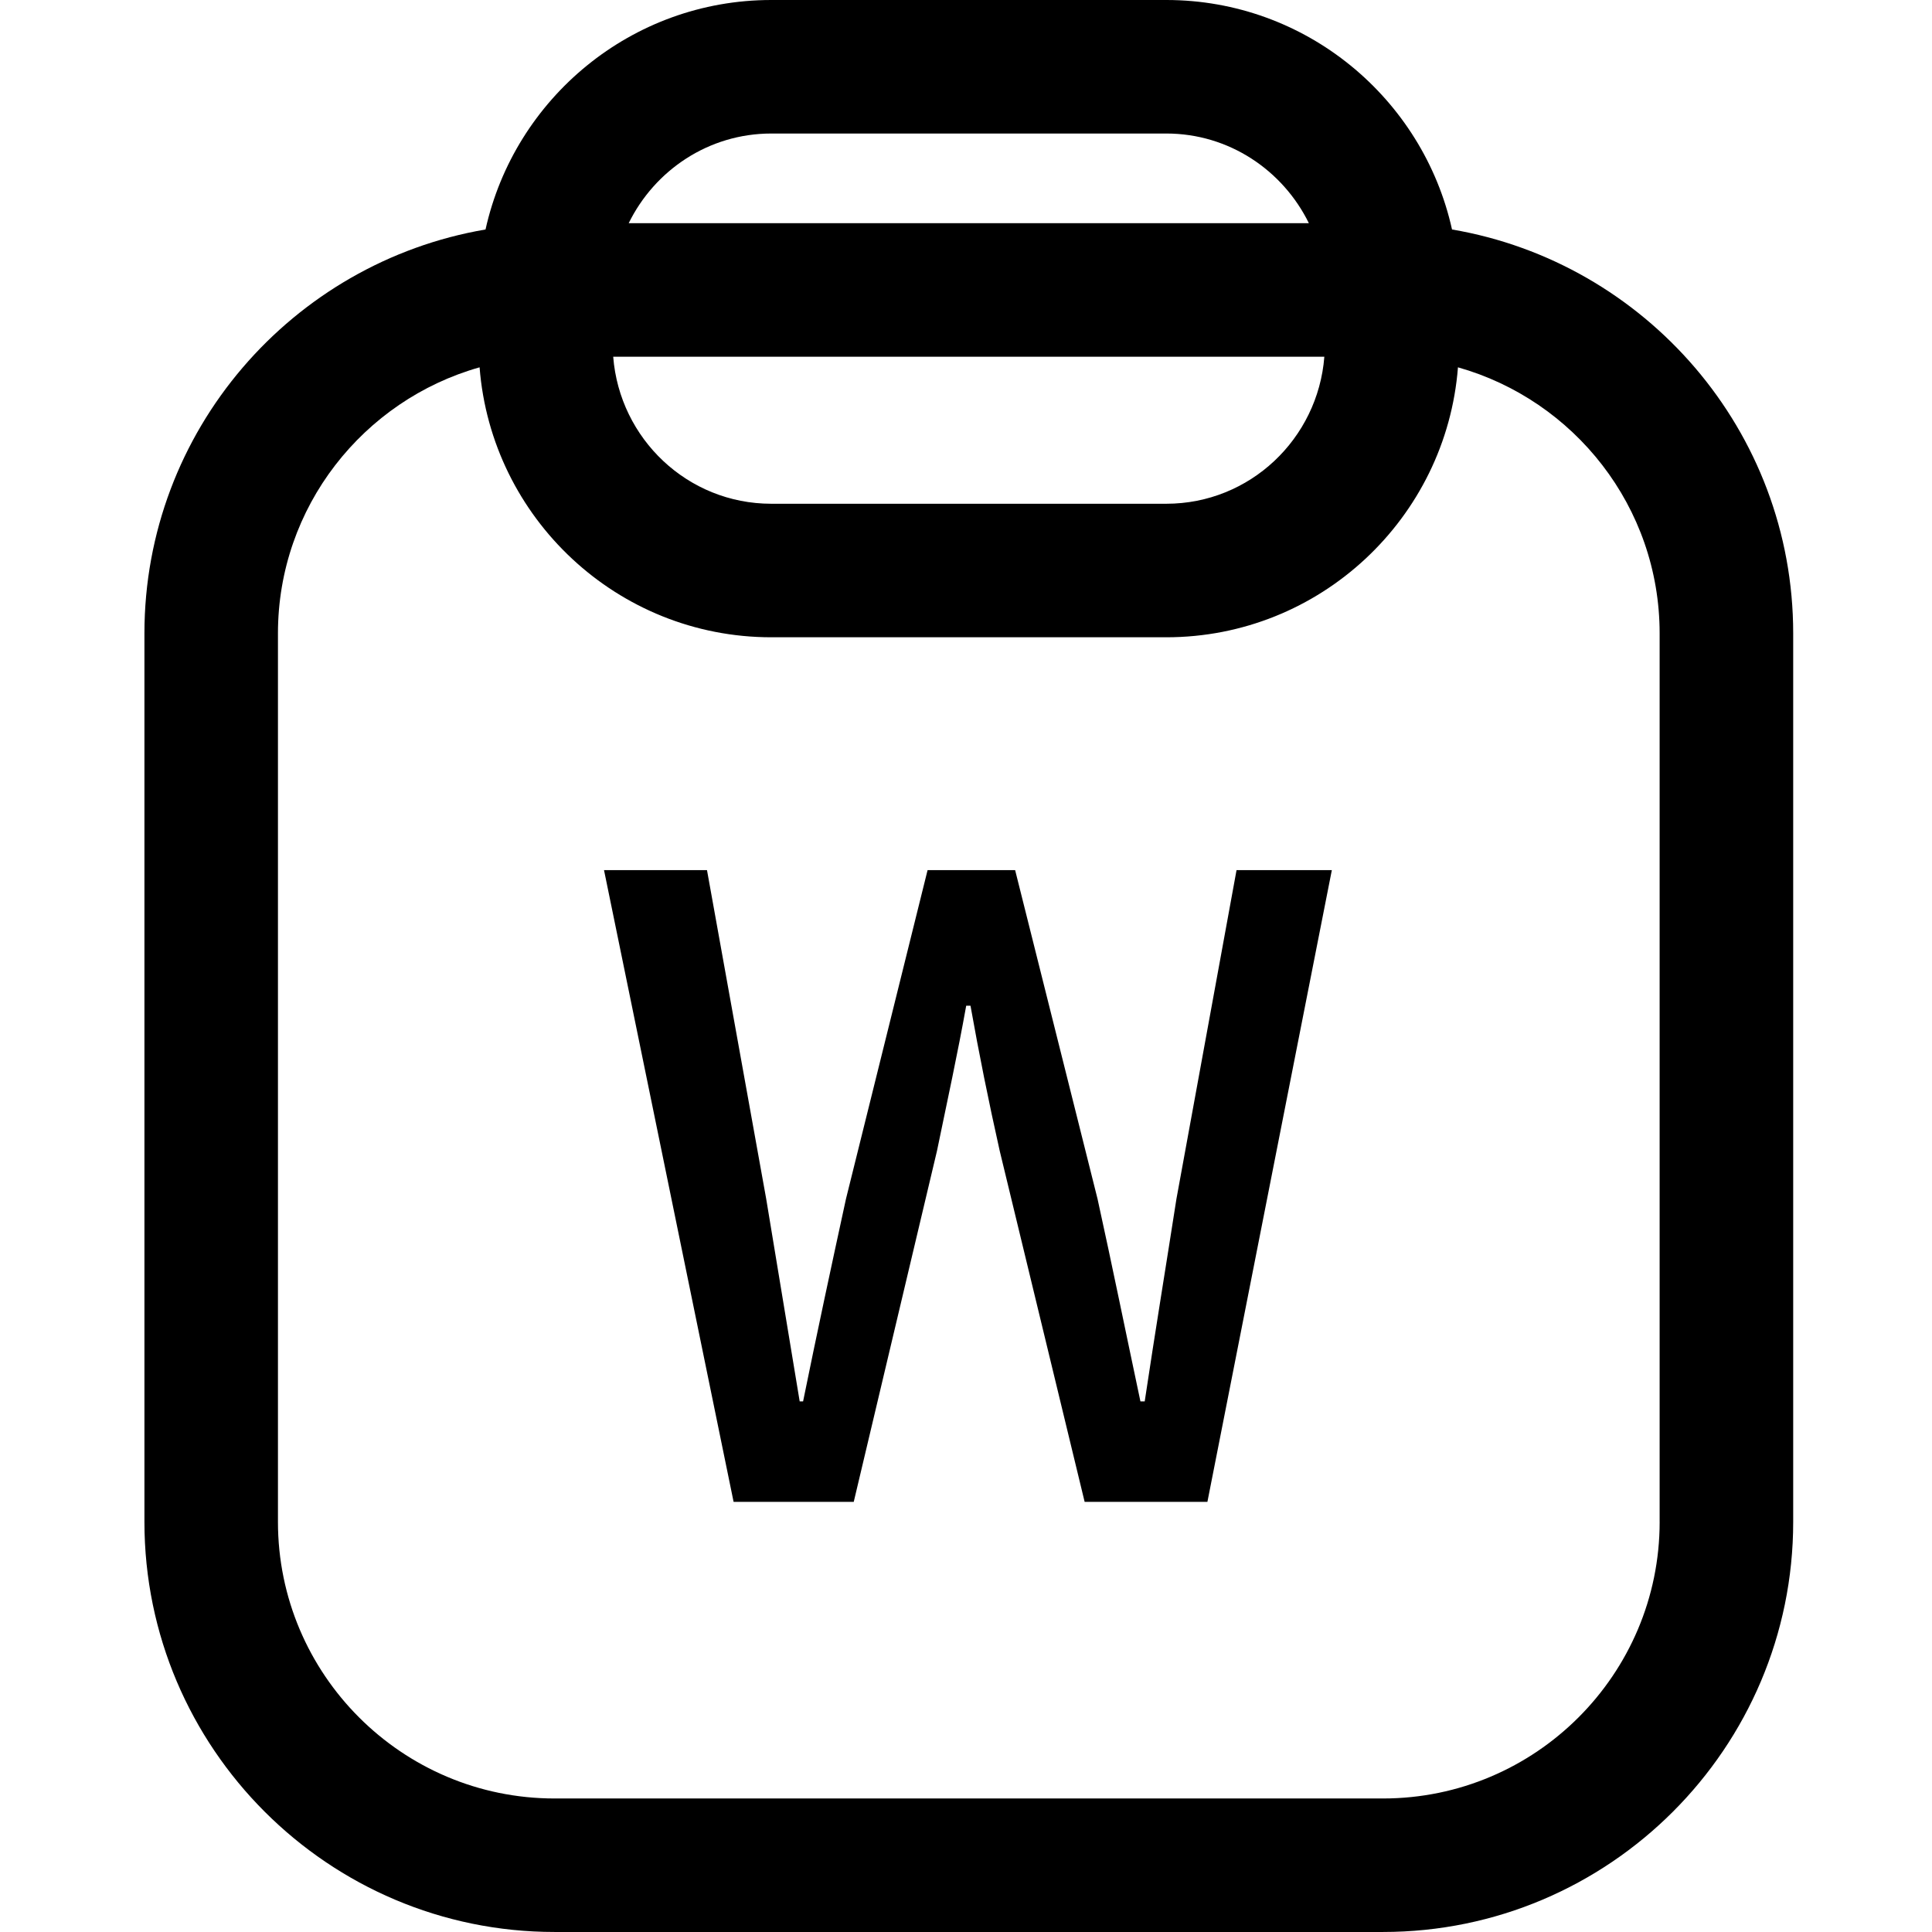 <?xml version="1.0" standalone="no"?><!DOCTYPE svg PUBLIC "-//W3C//DTD SVG 1.1//EN" "http://www.w3.org/Graphics/SVG/1.1/DTD/svg11.dtd"><svg t="1716517052697" class="icon" viewBox="0 0 1024 1024" version="1.1" xmlns="http://www.w3.org/2000/svg" p-id="4390" xmlns:xlink="http://www.w3.org/1999/xlink" width="200" height="200"><path d="M769.6 121.63C754.21 52.15 692.2 0 618.18 0H408.79c-74.05 0-136.05 52.15-151.45 121.63C154.88 139.11 76.55 228.32 76.55 335.7v470.92c0 119.85 97.52 217.37 217.37 217.37h439.11c119.87 0 217.4-97.52 217.4-217.37V335.7c-0.01-107.38-78.34-196.59-180.83-214.07zM408.79 70.77h209.38c33.25 0 61.8 19.51 75.56 47.53H333.22c13.75-28.02 42.31-47.53 75.57-47.53z m293.14 118.31c-3.4 43.47-39.45 77.92-83.76 77.92H408.79c-44.33 0-80.38-34.45-83.78-77.92h376.92z m177.72 617.55c0 80.84-65.78 146.6-146.62 146.6H293.92c-80.84 0-146.6-65.75-146.6-146.6V335.7c0-67.06 45.3-123.62 106.87-141.01 6.23 79.92 73.11 143.08 154.6 143.08h209.38c81.47 0 148.35-63.15 154.58-143.08 61.58 17.38 106.89 73.94 106.89 141.01v470.93z" p-id="4391"></path><path d="M623.54 635.41c-5.45 35.03-11.37 70.98-16.82 107.36h-2.27c-7.72-36.37-15.02-72.33-22.74-107.36l-43.67-174.23h-46.4l-43.25 174.23c-7.72 35.49-15.44 71.45-22.74 107.36h-1.8L406.1 635.41l-31.38-174.23h-54.58l68.68 334.83h63.68l44.13-186.06c5.45-26.39 10.91-51.39 15.48-76.9h2.27c4.53 25.51 9.57 50.51 15.48 76.9l45.02 186.06h65.07l65.95-334.83h-50.51l-31.85 174.23z" p-id="4392"></path></svg>